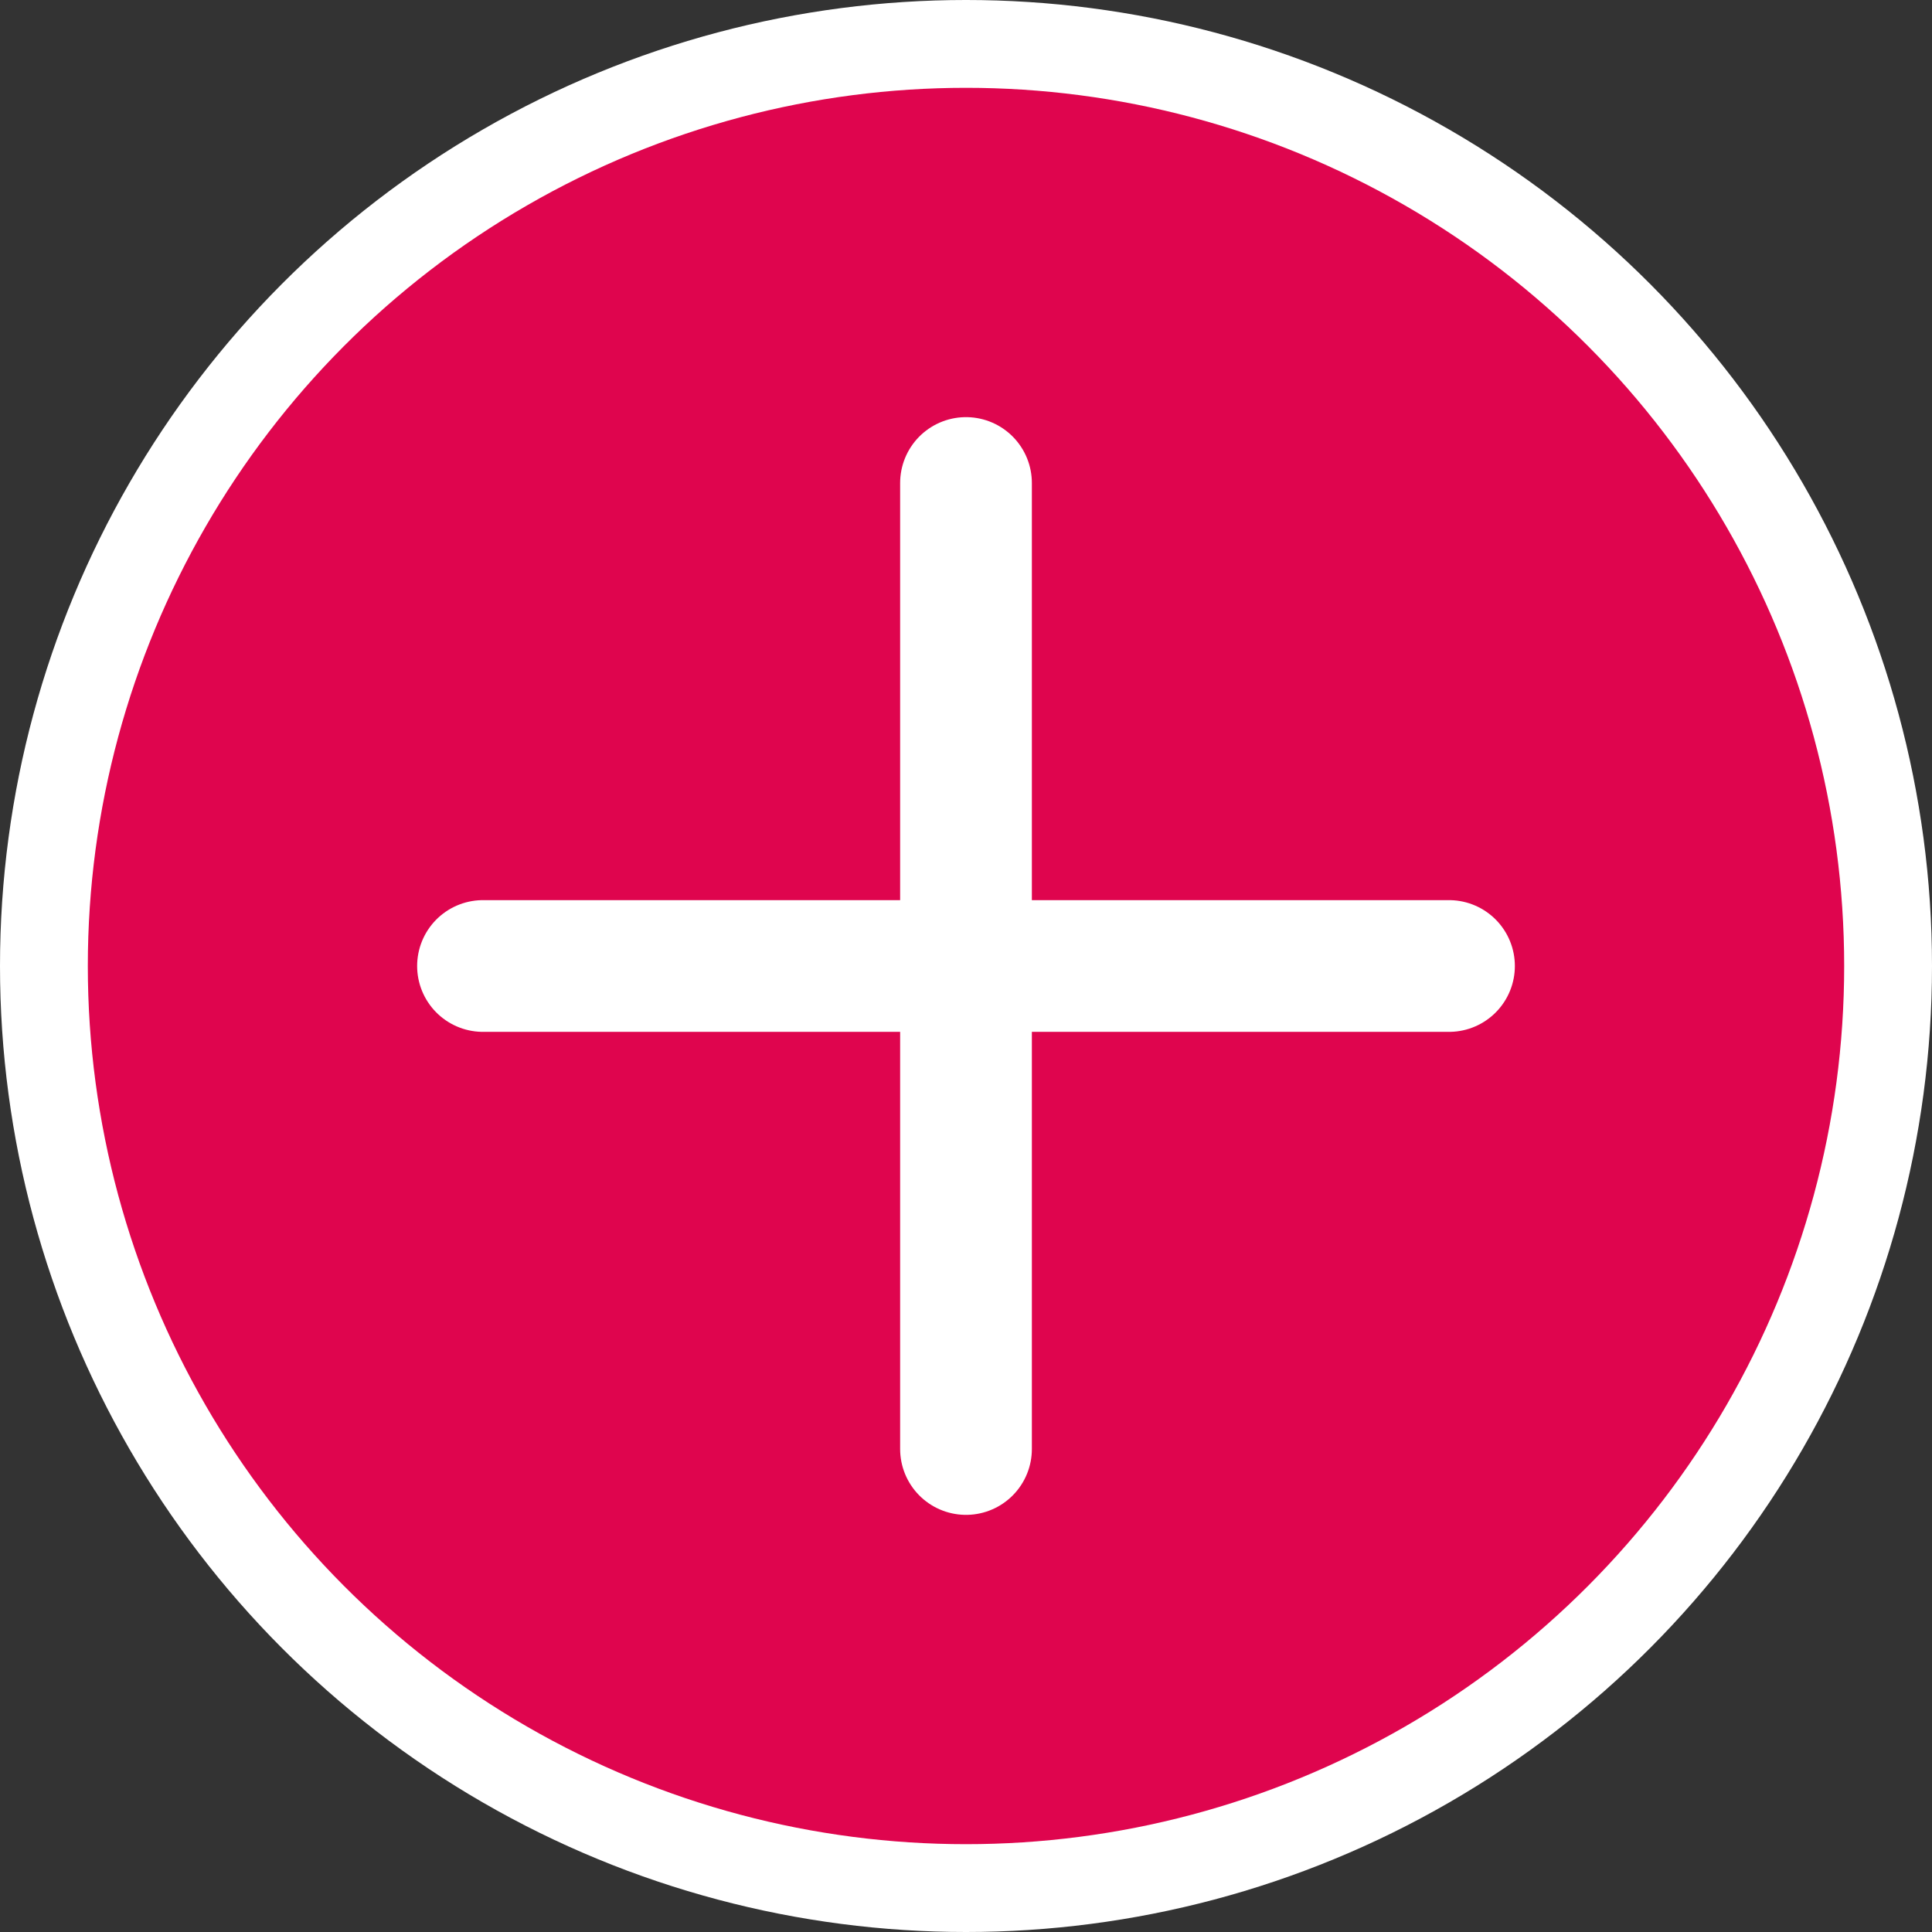 <svg width="44" height="44" viewBox="0 0 44 44" fill="none" xmlns="http://www.w3.org/2000/svg">
<rect x="0" y="0" width="44" height="44" fill="#333333" stroke="none"/>
<circle cx="22" cy="22" r="22" fill="white"/>
<circle cx="22" cy="22" r="20" fill="#DF054E"/>
<path d="M22 11V33" stroke="white" stroke-width="3" stroke-linecap="round"/>
<path d="M33 22L11 22" stroke="white" stroke-width="3" stroke-linecap="round"/>
</svg>
